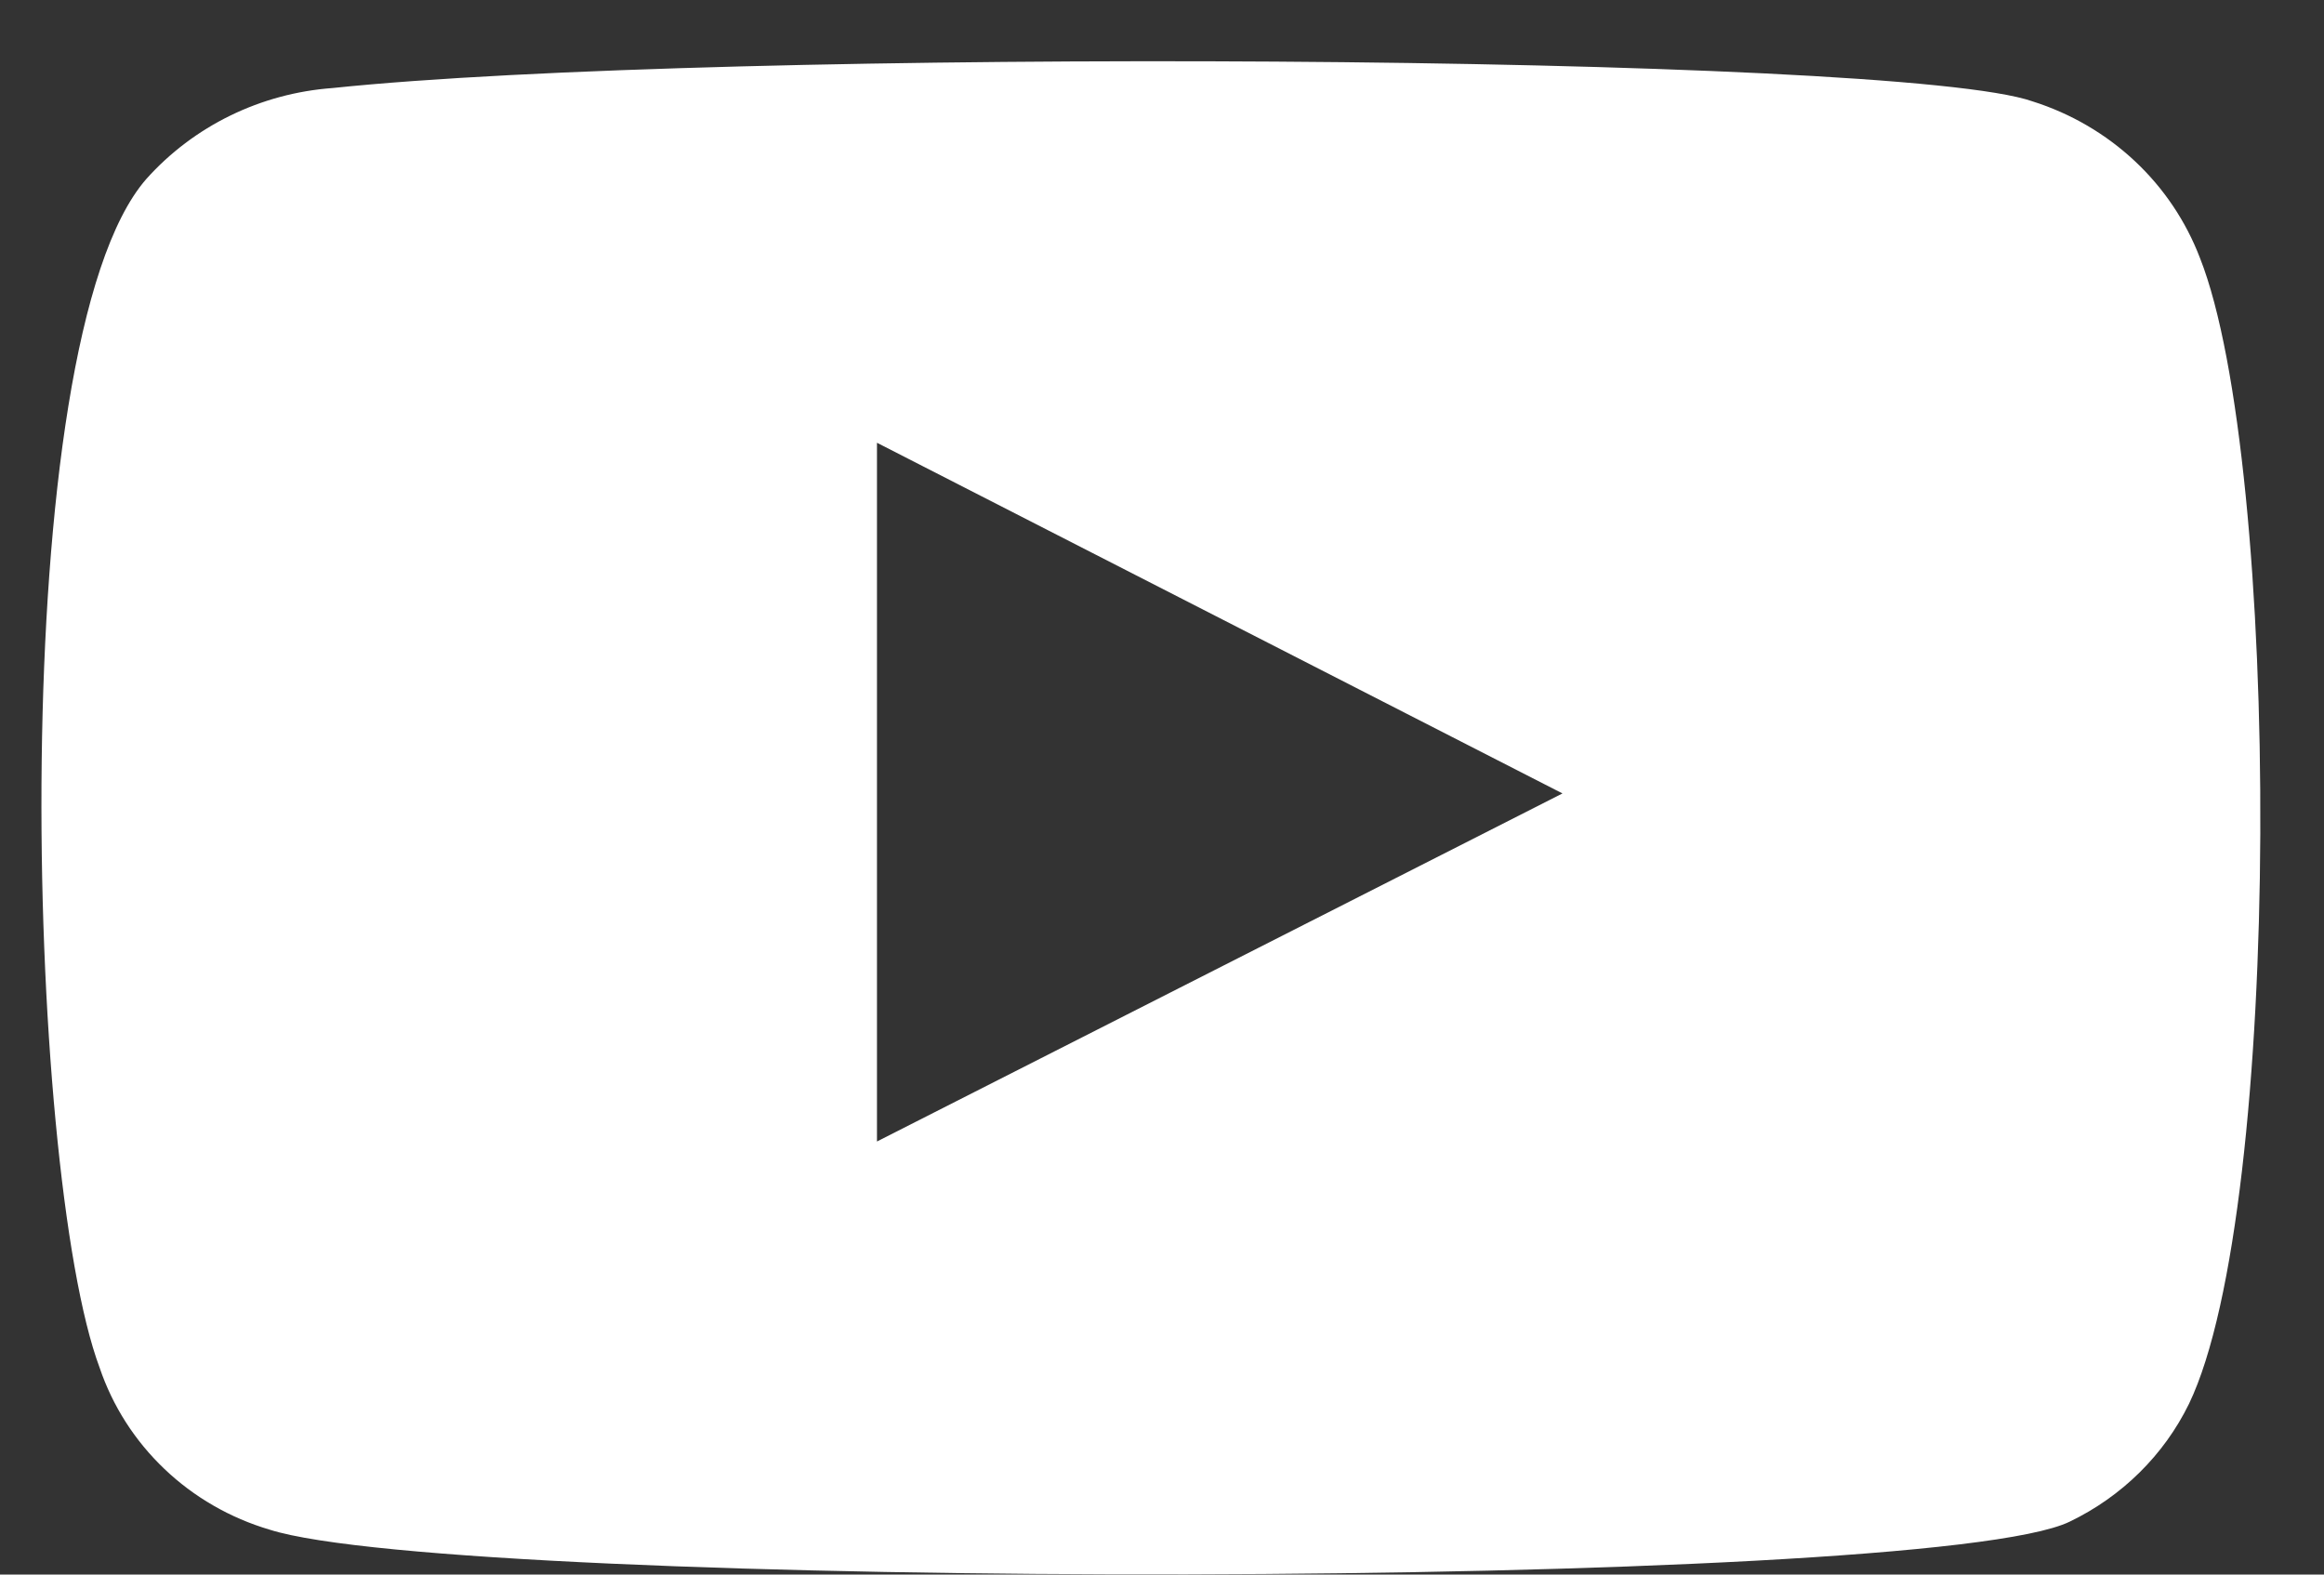 <svg width="31" height="21" viewBox="0 0 31 21" fill="none" xmlns="http://www.w3.org/2000/svg">
<rect x="0" y="0" width="31" height="21" fill="#333333" stroke="none"/>
<path fill-rule="evenodd" clip-rule="evenodd" d="M3.597 20.401C3.069 20.245 2.587 19.967 2.193 19.591C1.798 19.215 1.502 18.752 1.329 18.241C0.341 15.599 0.049 4.566 1.951 2.388C2.584 1.68 3.477 1.244 4.438 1.174C9.54 0.639 25.304 0.71 27.115 1.353C27.624 1.514 28.089 1.786 28.476 2.148C28.862 2.509 29.159 2.952 29.346 3.442C30.425 6.173 30.461 16.099 29.199 18.723C28.865 19.406 28.304 19.959 27.608 20.294C25.706 21.222 6.12 21.205 3.597 20.401ZM11.698 15.224L20.842 10.582L11.698 5.905V15.224Z" fill="white"/>
</svg>
